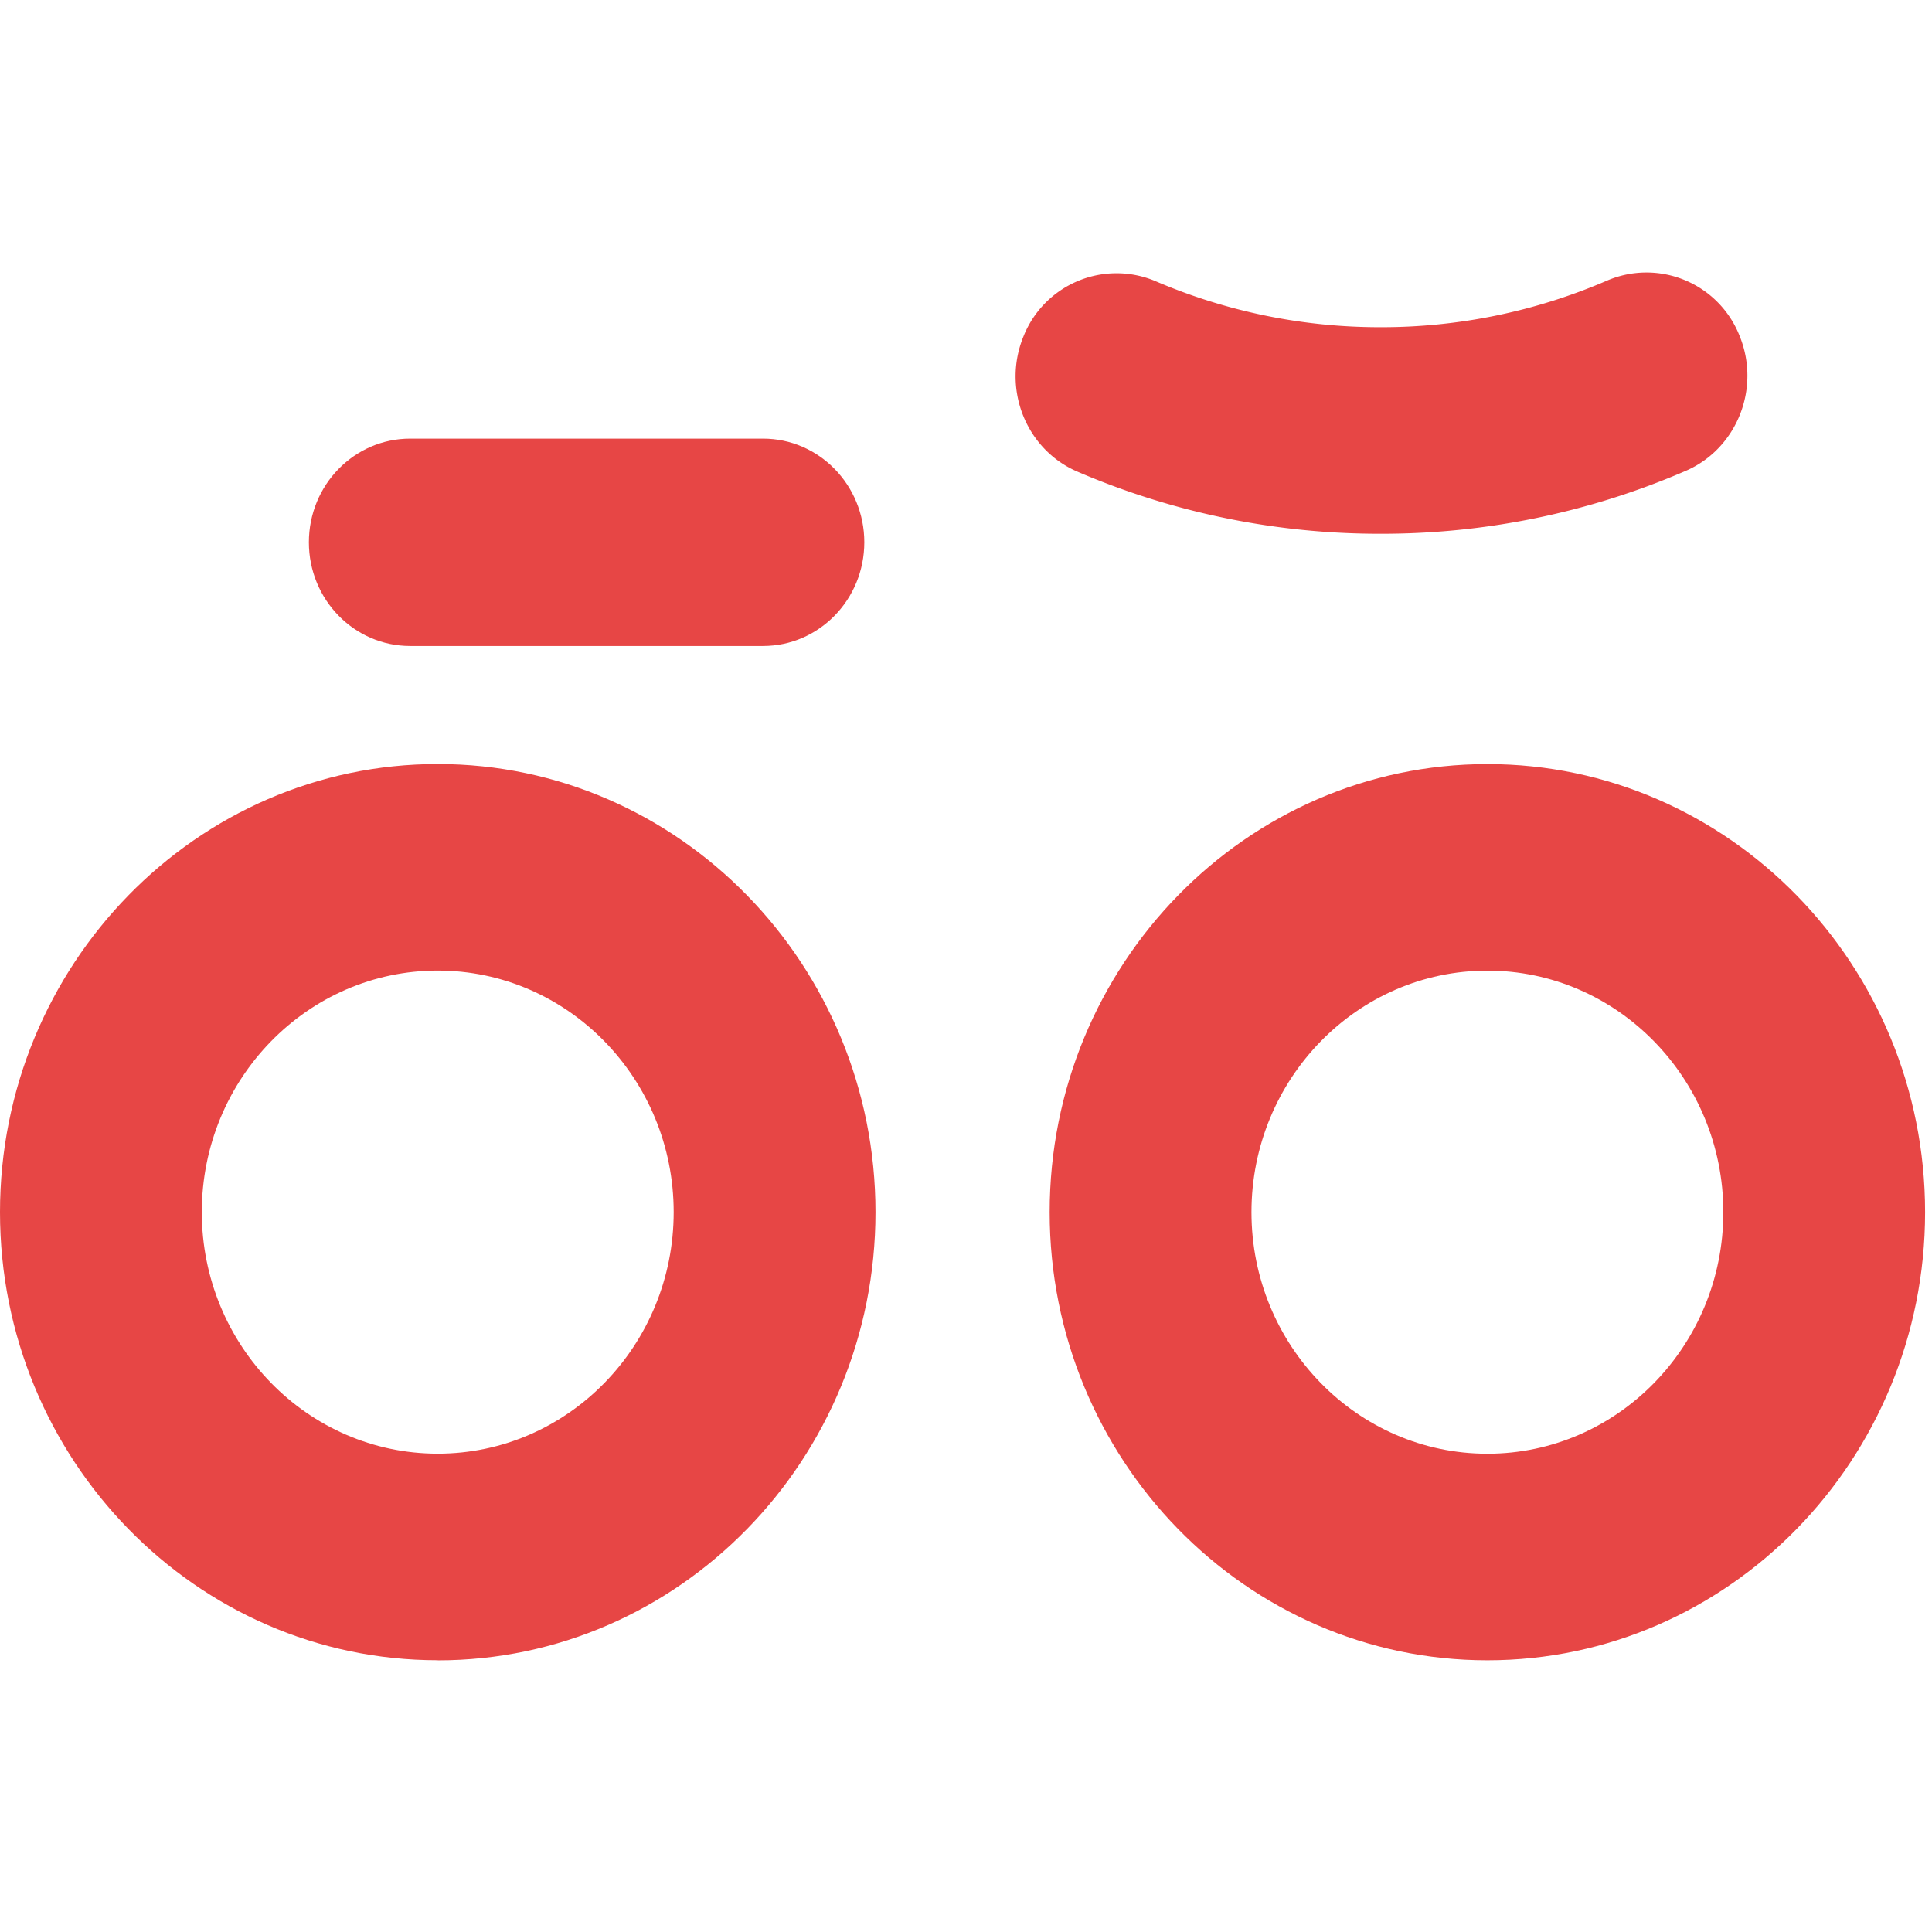 <svg viewBox="0 0 33 24" width="347" height="347" xmlns="http://www.w3.org/2000/svg">
    <defs>
        <path id="a" d="M14.963.13v15.31H.01V.13h14.953z"></path>
        <path id="c" d="M.026.141h12.5v4.465H.026V.14z"></path>
    </defs>
    <g fill="#E74645" fill-rule="evenodd">
        <g transform="translate(17.919 8.42)">
            <path
                    d="M7.487 3.659c-2.223 0-4.03 1.85-4.03 4.126 0 2.275 1.807 4.126 4.03 4.126 2.222 0 4.03-1.85 4.03-4.126 0-2.275-1.808-4.126-4.03-4.126m0 11.78C3.364 15.44.01 12.006.01 7.785.01 3.565 3.364.131 7.487.131c4.122 0 7.476 3.433 7.476 7.654 0 4.22-3.354 7.654-7.476 7.654"
                    fill="#E74645"></path>
        </g>
        <path
                d="M7.477 12.078c-2.222 0-4.03 1.85-4.03 4.126 0 2.275 1.808 4.126 4.03 4.126 2.223 0 4.03-1.85 4.03-4.126 0-2.275-1.807-4.126-4.03-4.126m0 11.78C3.354 23.859 0 20.426 0 16.205c0-4.22 3.354-7.655 7.477-7.655s7.477 3.434 7.477 7.655c0 4.22-3.354 7.655-7.477 7.655M13.033 6.534H7.006c-.956 0-1.73-.793-1.73-1.771 0-.978.774-1.771 1.73-1.771h6.027c.956 0 1.73.793 1.73 1.77 0 .979-.774 1.772-1.73 1.772"
                fill="#E74645"></path>
        <g transform="translate(17.321 .011)">
            <path
                    d="M6.261 4.606a13.07 13.07 0 0 1-5.177-1.06C.206 3.17-.207 2.136.16 1.237A1.71 1.71 0 0 1 2.415.291a9.71 9.71 0 0 0 3.846.787A9.713 9.713 0 0 0 10.133.28a1.709 1.709 0 0 1 2.257.94c.37.898-.041 1.933-.918 2.312a13.072 13.072 0 0 1-5.21 1.074"
                    fill="#E74645" ></path>
        </g>
    </g>
</svg>